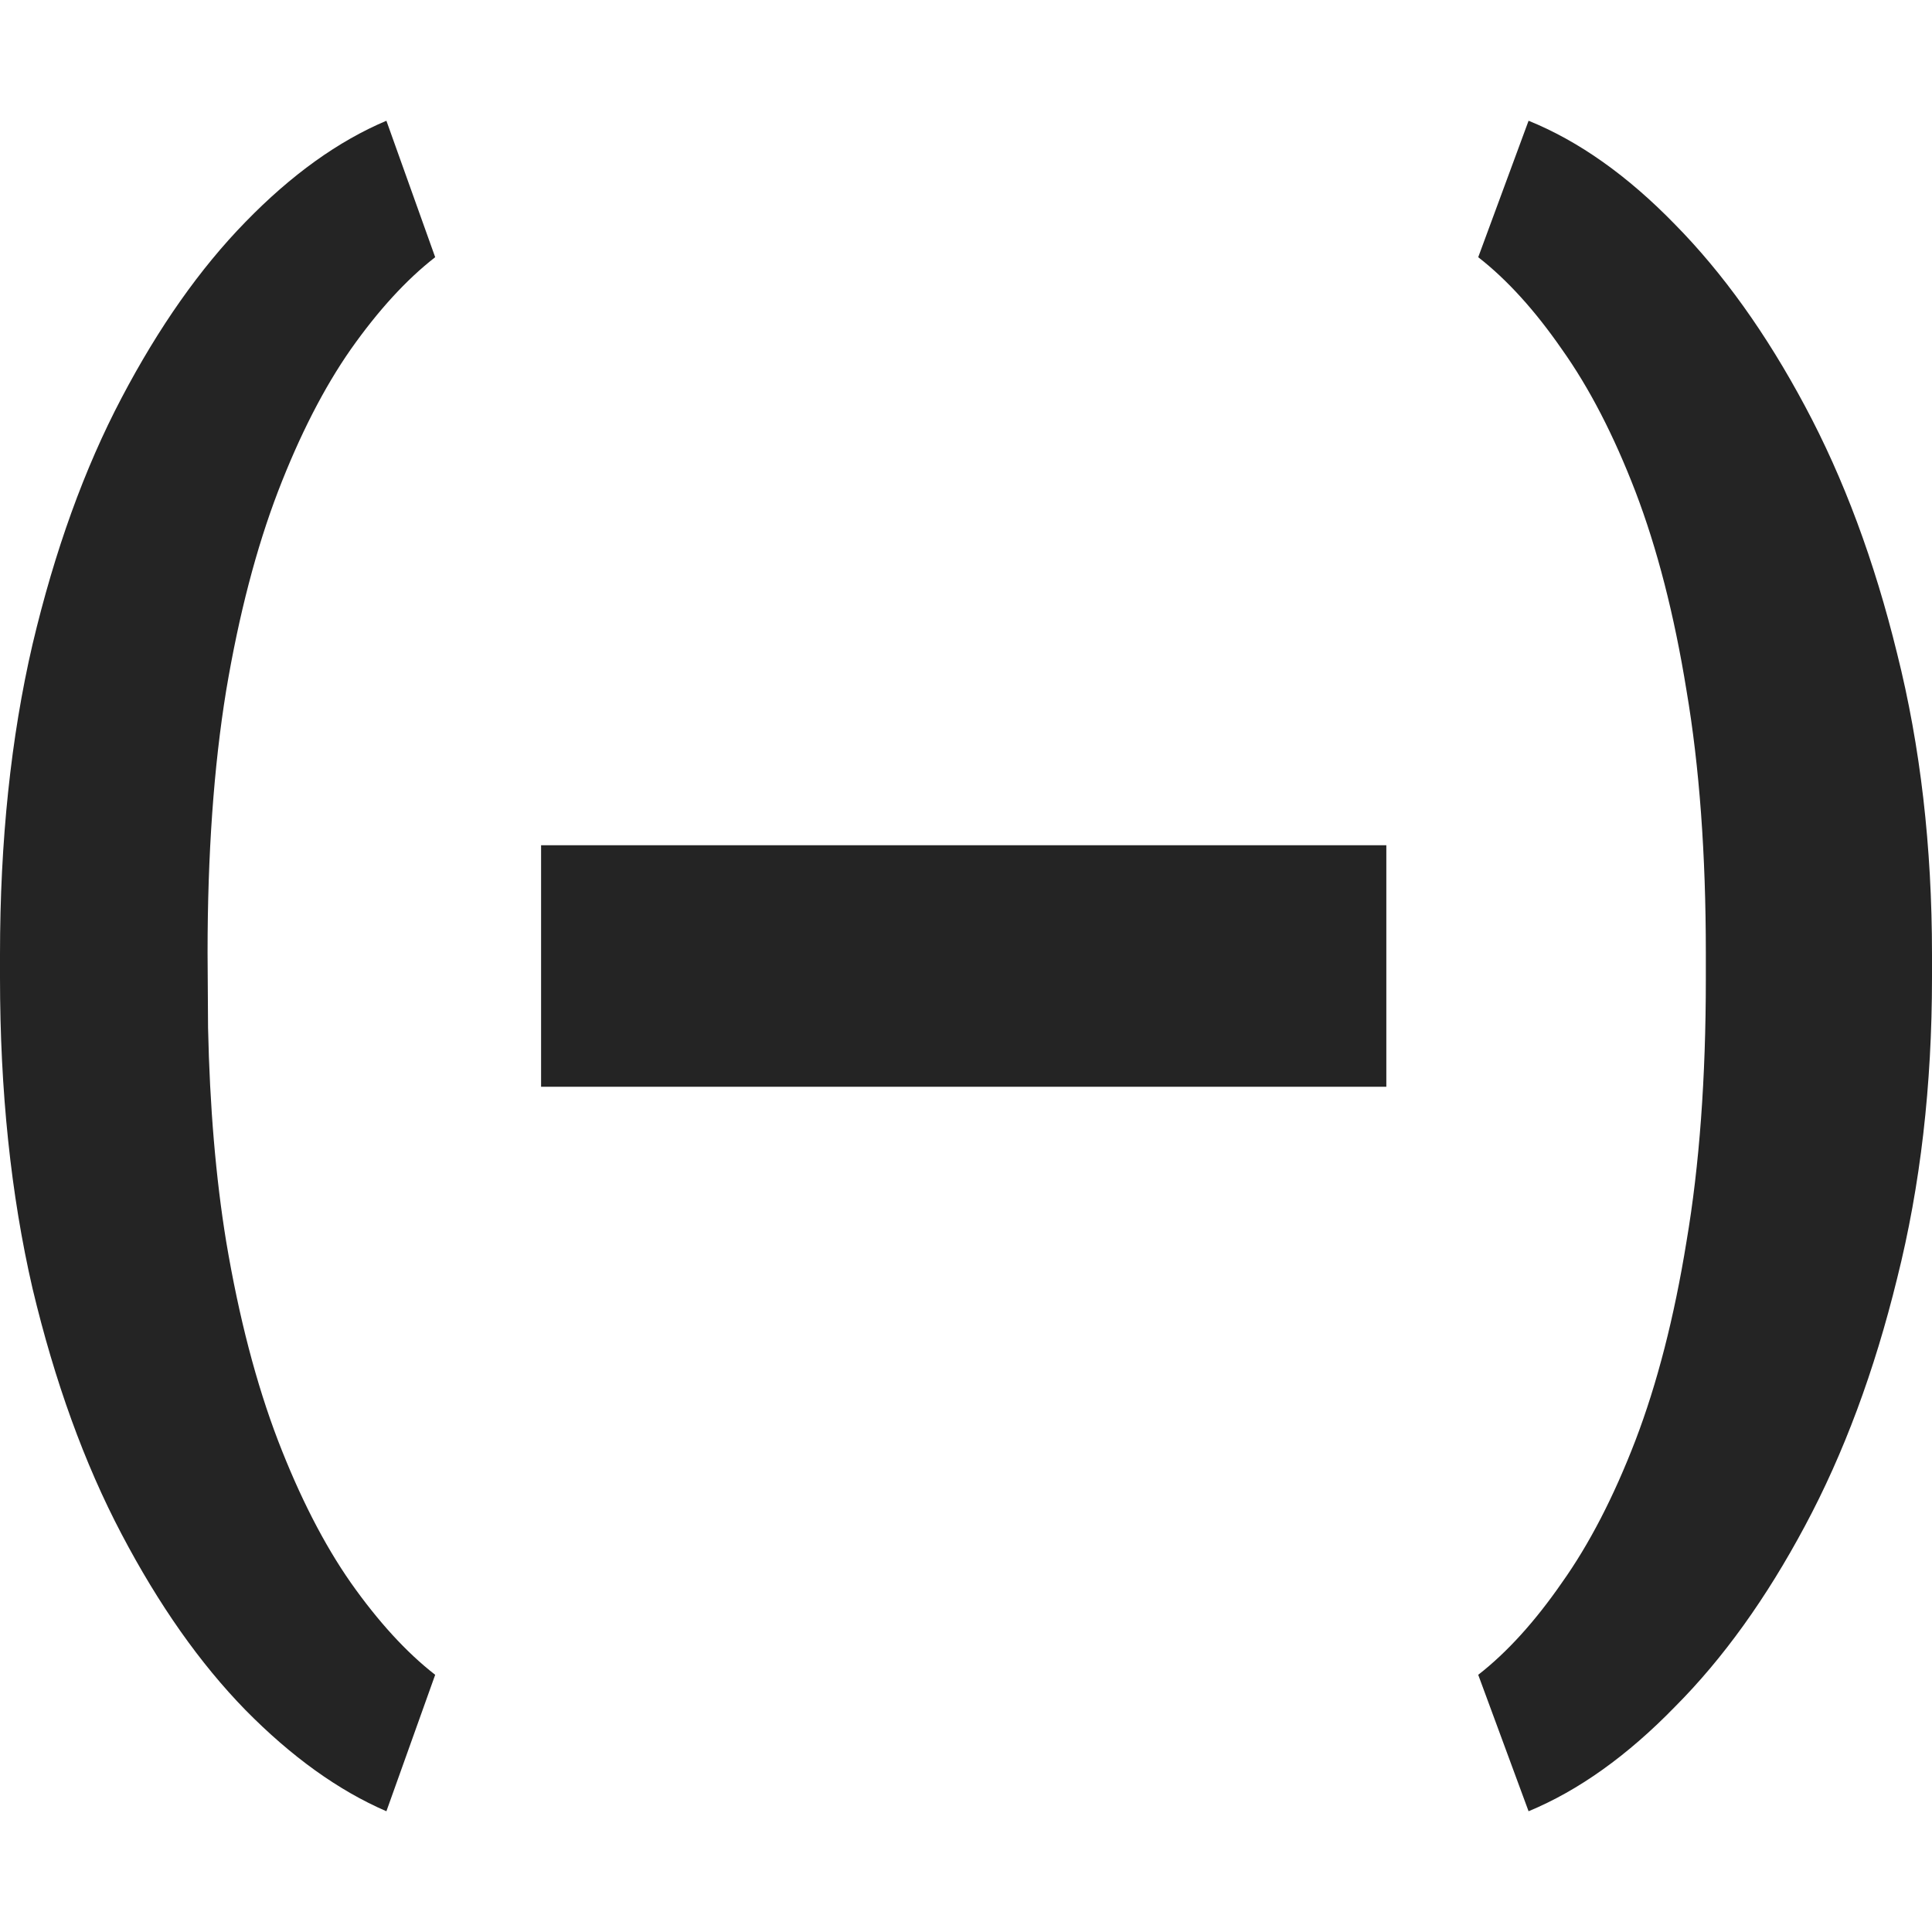 <svg xmlns="http://www.w3.org/2000/svg" width="16" height="16" viewBox="0 0 16 16"><path fill="#242424" d="M0,7.905 L0,8.095 C0,9.035 0.09,9.893 0.269,10.669 C0.453,11.441 0.699,12.12 1.007,12.705 C1.315,13.291 1.657,13.777 2.033,14.162 C2.413,14.548 2.802,14.828 3.2,15 L3.604,13.87 C3.365,13.684 3.132,13.429 2.905,13.107 C2.683,12.789 2.482,12.397 2.302,11.929 C2.123,11.461 1.979,10.912 1.873,10.281 C1.787,9.755 1.737,9.165 1.723,8.51 L1.719,7.891 C1.719,7.074 1.77,6.35 1.873,5.719 C1.979,5.088 2.123,4.539 2.302,4.071 C2.482,3.603 2.683,3.211 2.905,2.893 C3.132,2.571 3.365,2.316 3.604,2.13 L3.2,1 C2.802,1.168 2.413,1.447 2.033,1.838 C1.657,2.223 1.315,2.709 1.007,3.295 C0.699,3.88 0.453,4.561 0.269,5.338 C0.09,6.109 0,6.965 0,7.905 Z M16,7.905 L16,8.095 C16,8.99 15.904,9.82 15.711,10.588 C15.523,11.355 15.269,12.038 14.948,12.637 C14.628,13.236 14.269,13.736 13.871,14.135 C13.478,14.539 13.074,14.828 12.659,15 L12.242,13.87 C12.481,13.684 12.712,13.429 12.935,13.107 C13.161,12.789 13.364,12.397 13.544,11.929 C13.723,11.461 13.865,10.912 13.967,10.281 C14.074,9.65 14.127,8.926 14.127,8.109 L14.127,7.891 C14.127,7.074 14.074,6.35 13.967,5.719 C13.865,5.088 13.723,4.539 13.544,4.071 C13.364,3.603 13.161,3.211 12.935,2.893 C12.712,2.571 12.481,2.316 12.242,2.13 L12.659,1 C13.074,1.168 13.478,1.454 13.871,1.858 C14.269,2.262 14.628,2.764 14.948,3.363 C15.269,3.962 15.523,4.645 15.711,5.412 C15.904,6.18 16,7.01 16,7.905 Z M11.481,7 L11.481,9 L4.481,9 L4.481,7 L11.481,7 Z"/></svg>